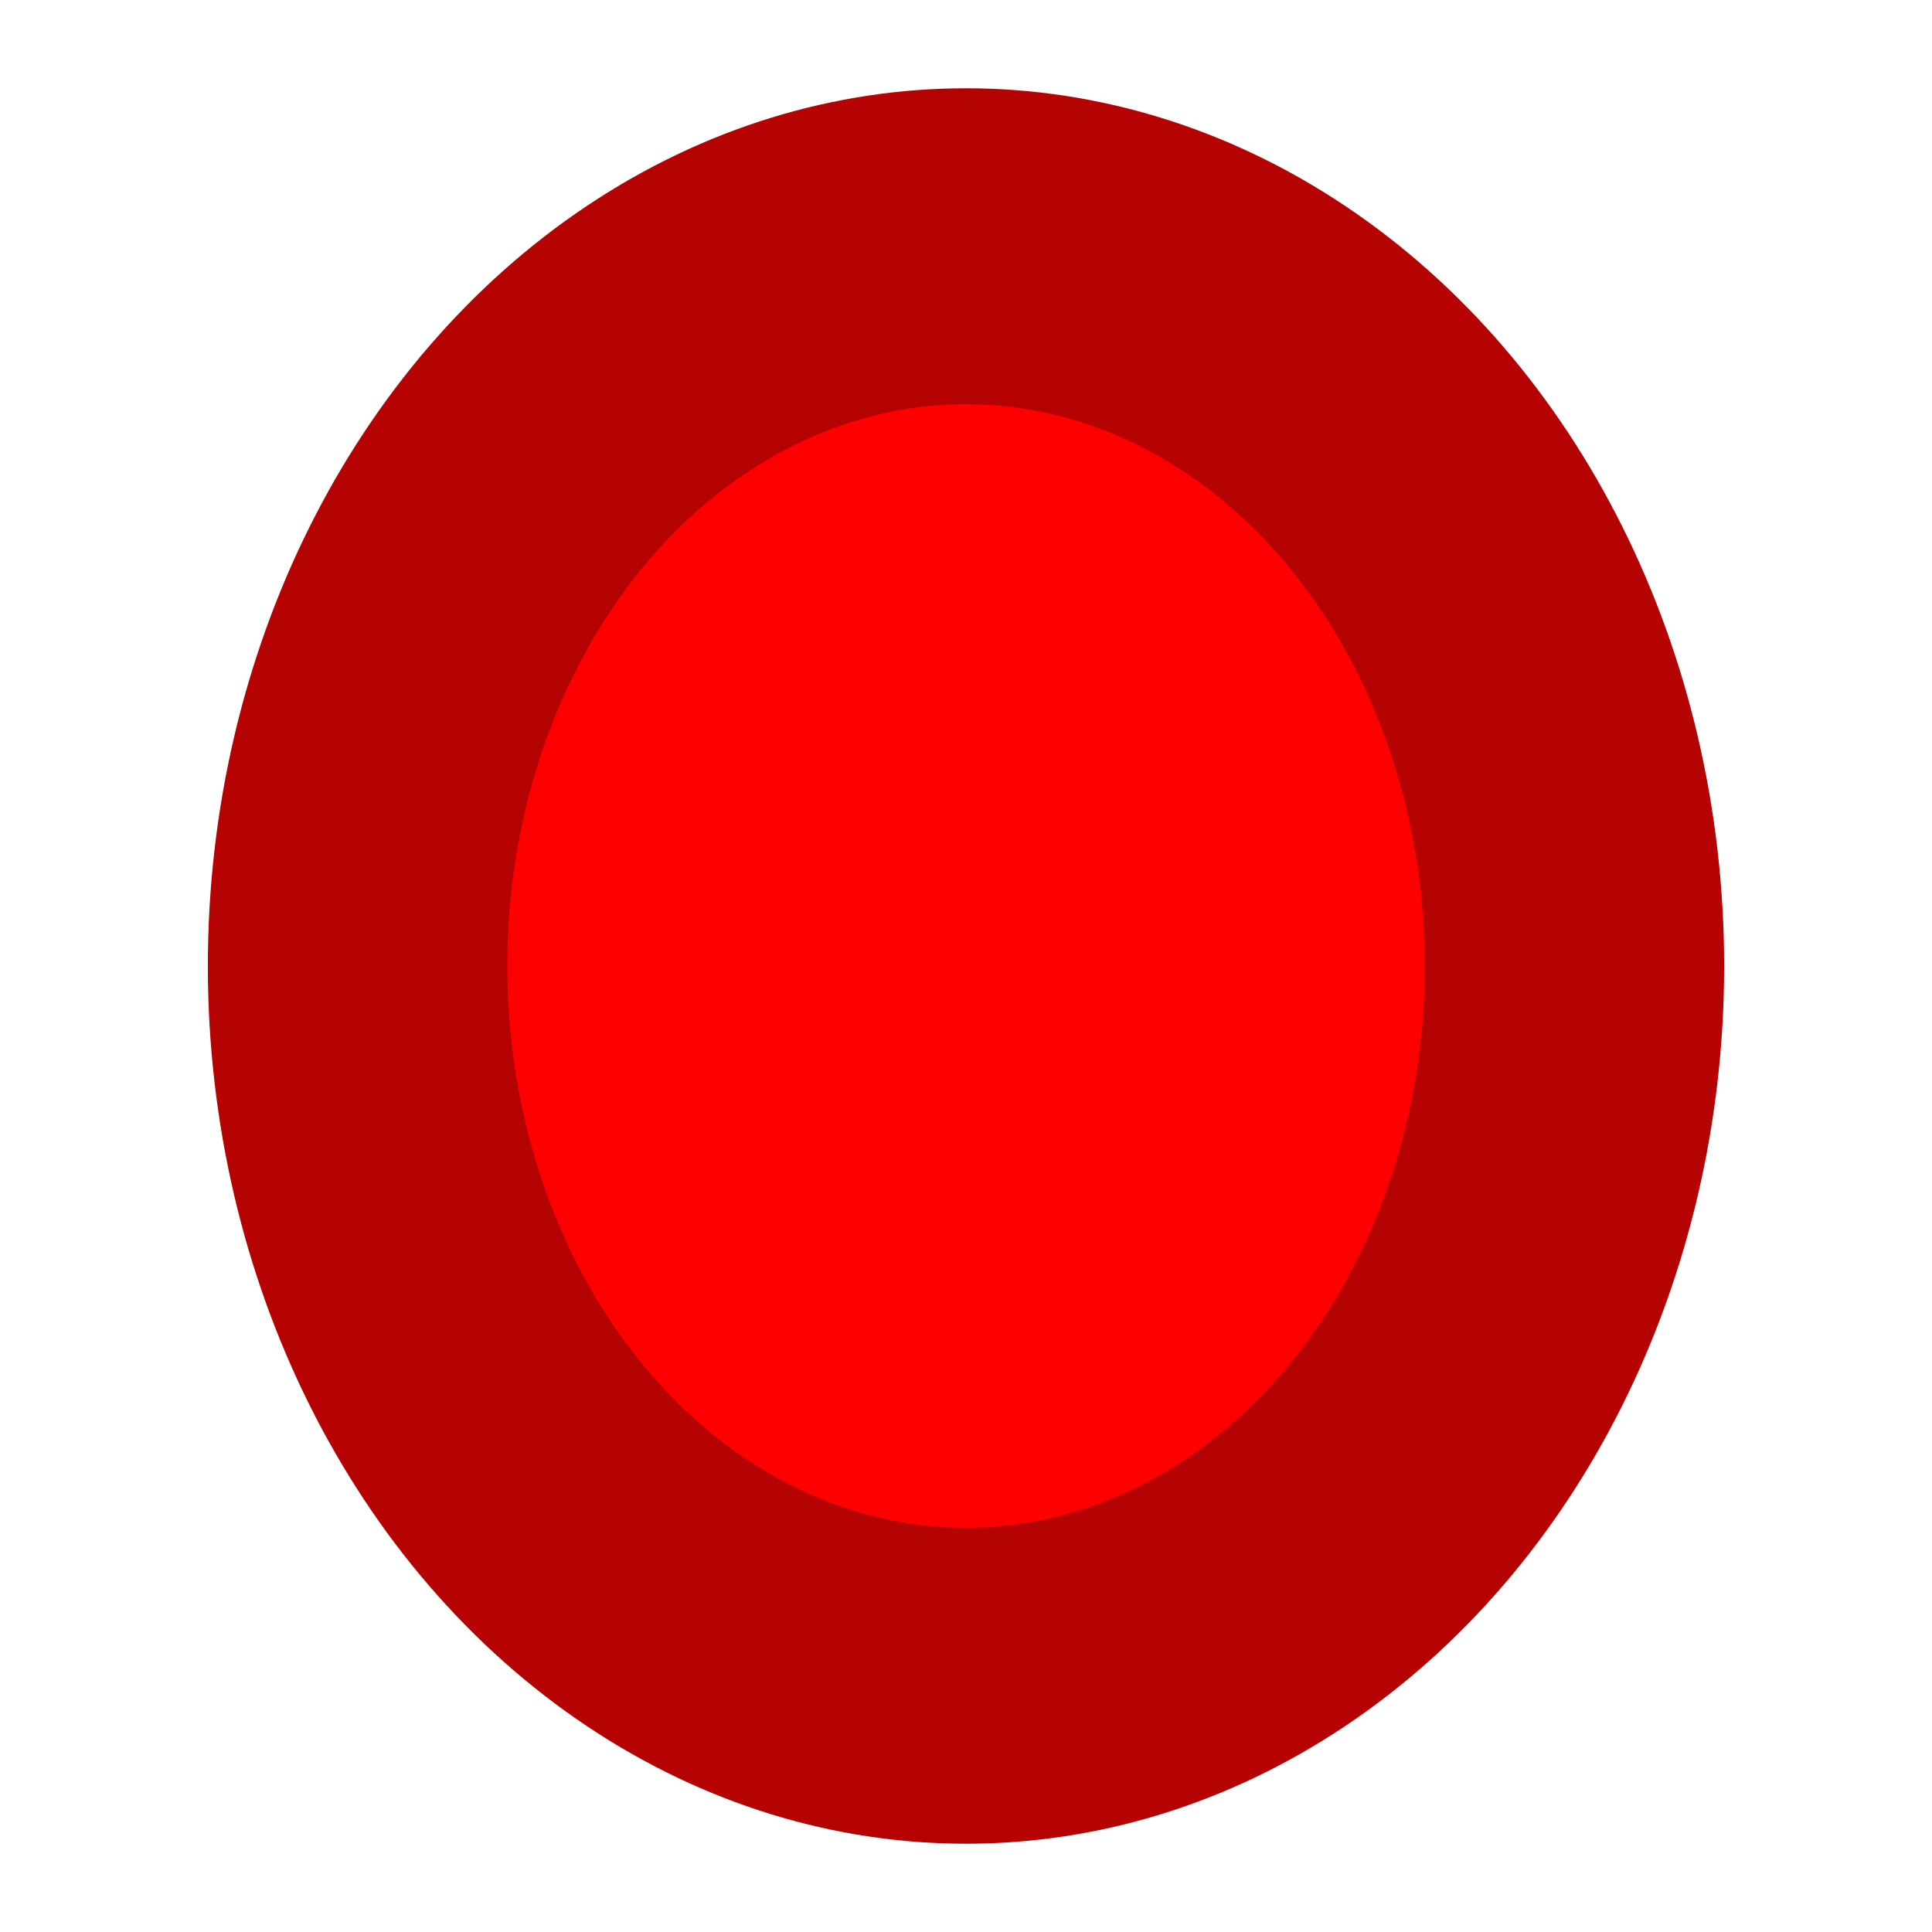 <svg xmlns="http://www.w3.org/2000/svg" xmlns:xlink="http://www.w3.org/1999/xlink" id="eIN2PSo7ZwX1" viewBox="0 0 300 300" shape-rendering="geometricPrecision" text-rendering="geometricPrecision" project-id="1eefb2d4ec1f490e90bc7e8069b1a841" export-id="291a9c7e82764766ad095b07853d63a3" cached="false" width="300" height="300"><ellipse rx="72.535" ry="136.293" transform="matrix(1.623 0 0 1 150 150)" fill="#b50303" stroke-width="0"/><ellipse rx="72.535" ry="136.293" transform="matrix(.982 0 0 0.64 150 150)" fill="#ff0000" stroke-width="0"/></svg>